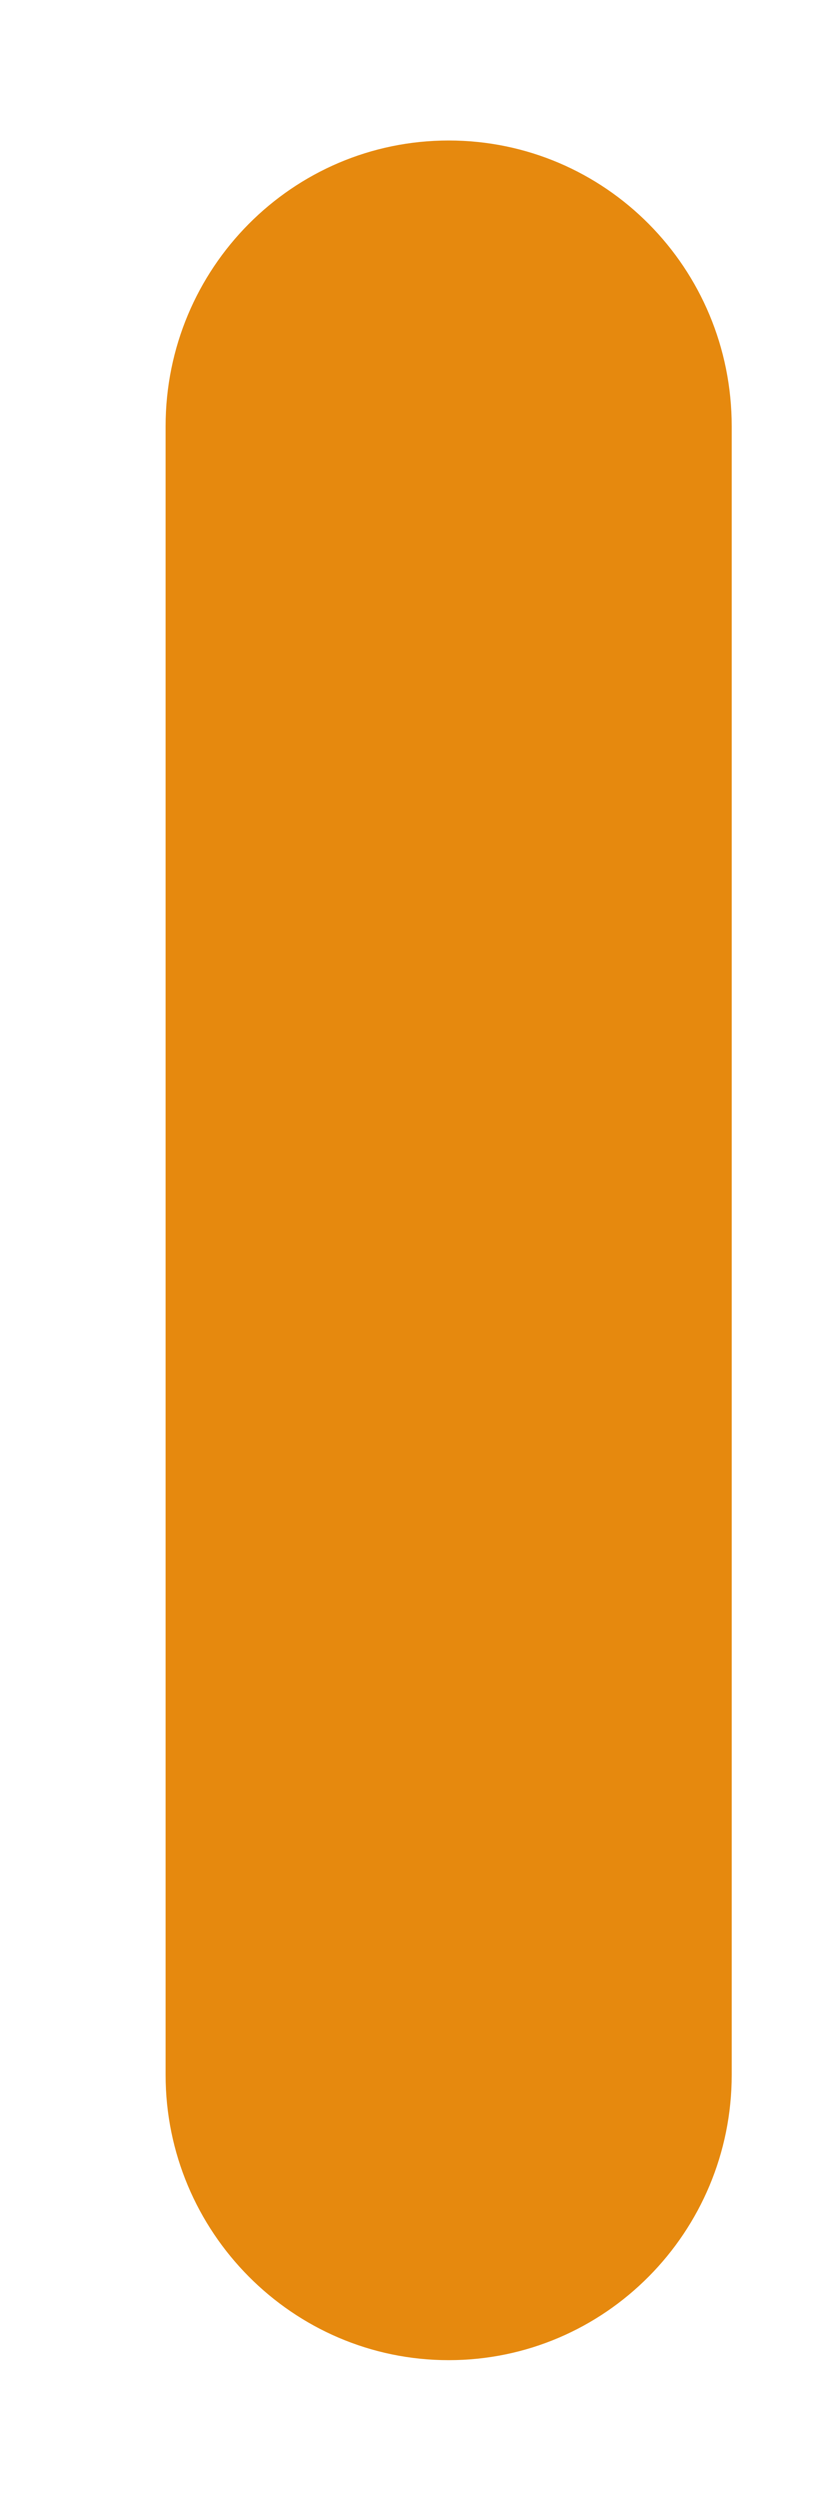 <svg width="5" height="15" viewBox="0 0 5 15" fill="none" xmlns="http://www.w3.org/2000/svg">
<path d="M2.693 14.161C3.632 14.161 4.392 13.392 4.392 12.449V2.558C4.392 1.608 3.632 0.843 2.693 0.843C1.757 0.843 0.994 1.608 0.994 2.558V12.449C0.994 13.392 1.757 14.161 2.693 14.161Z" fill="#E6890E"/>
</svg>
